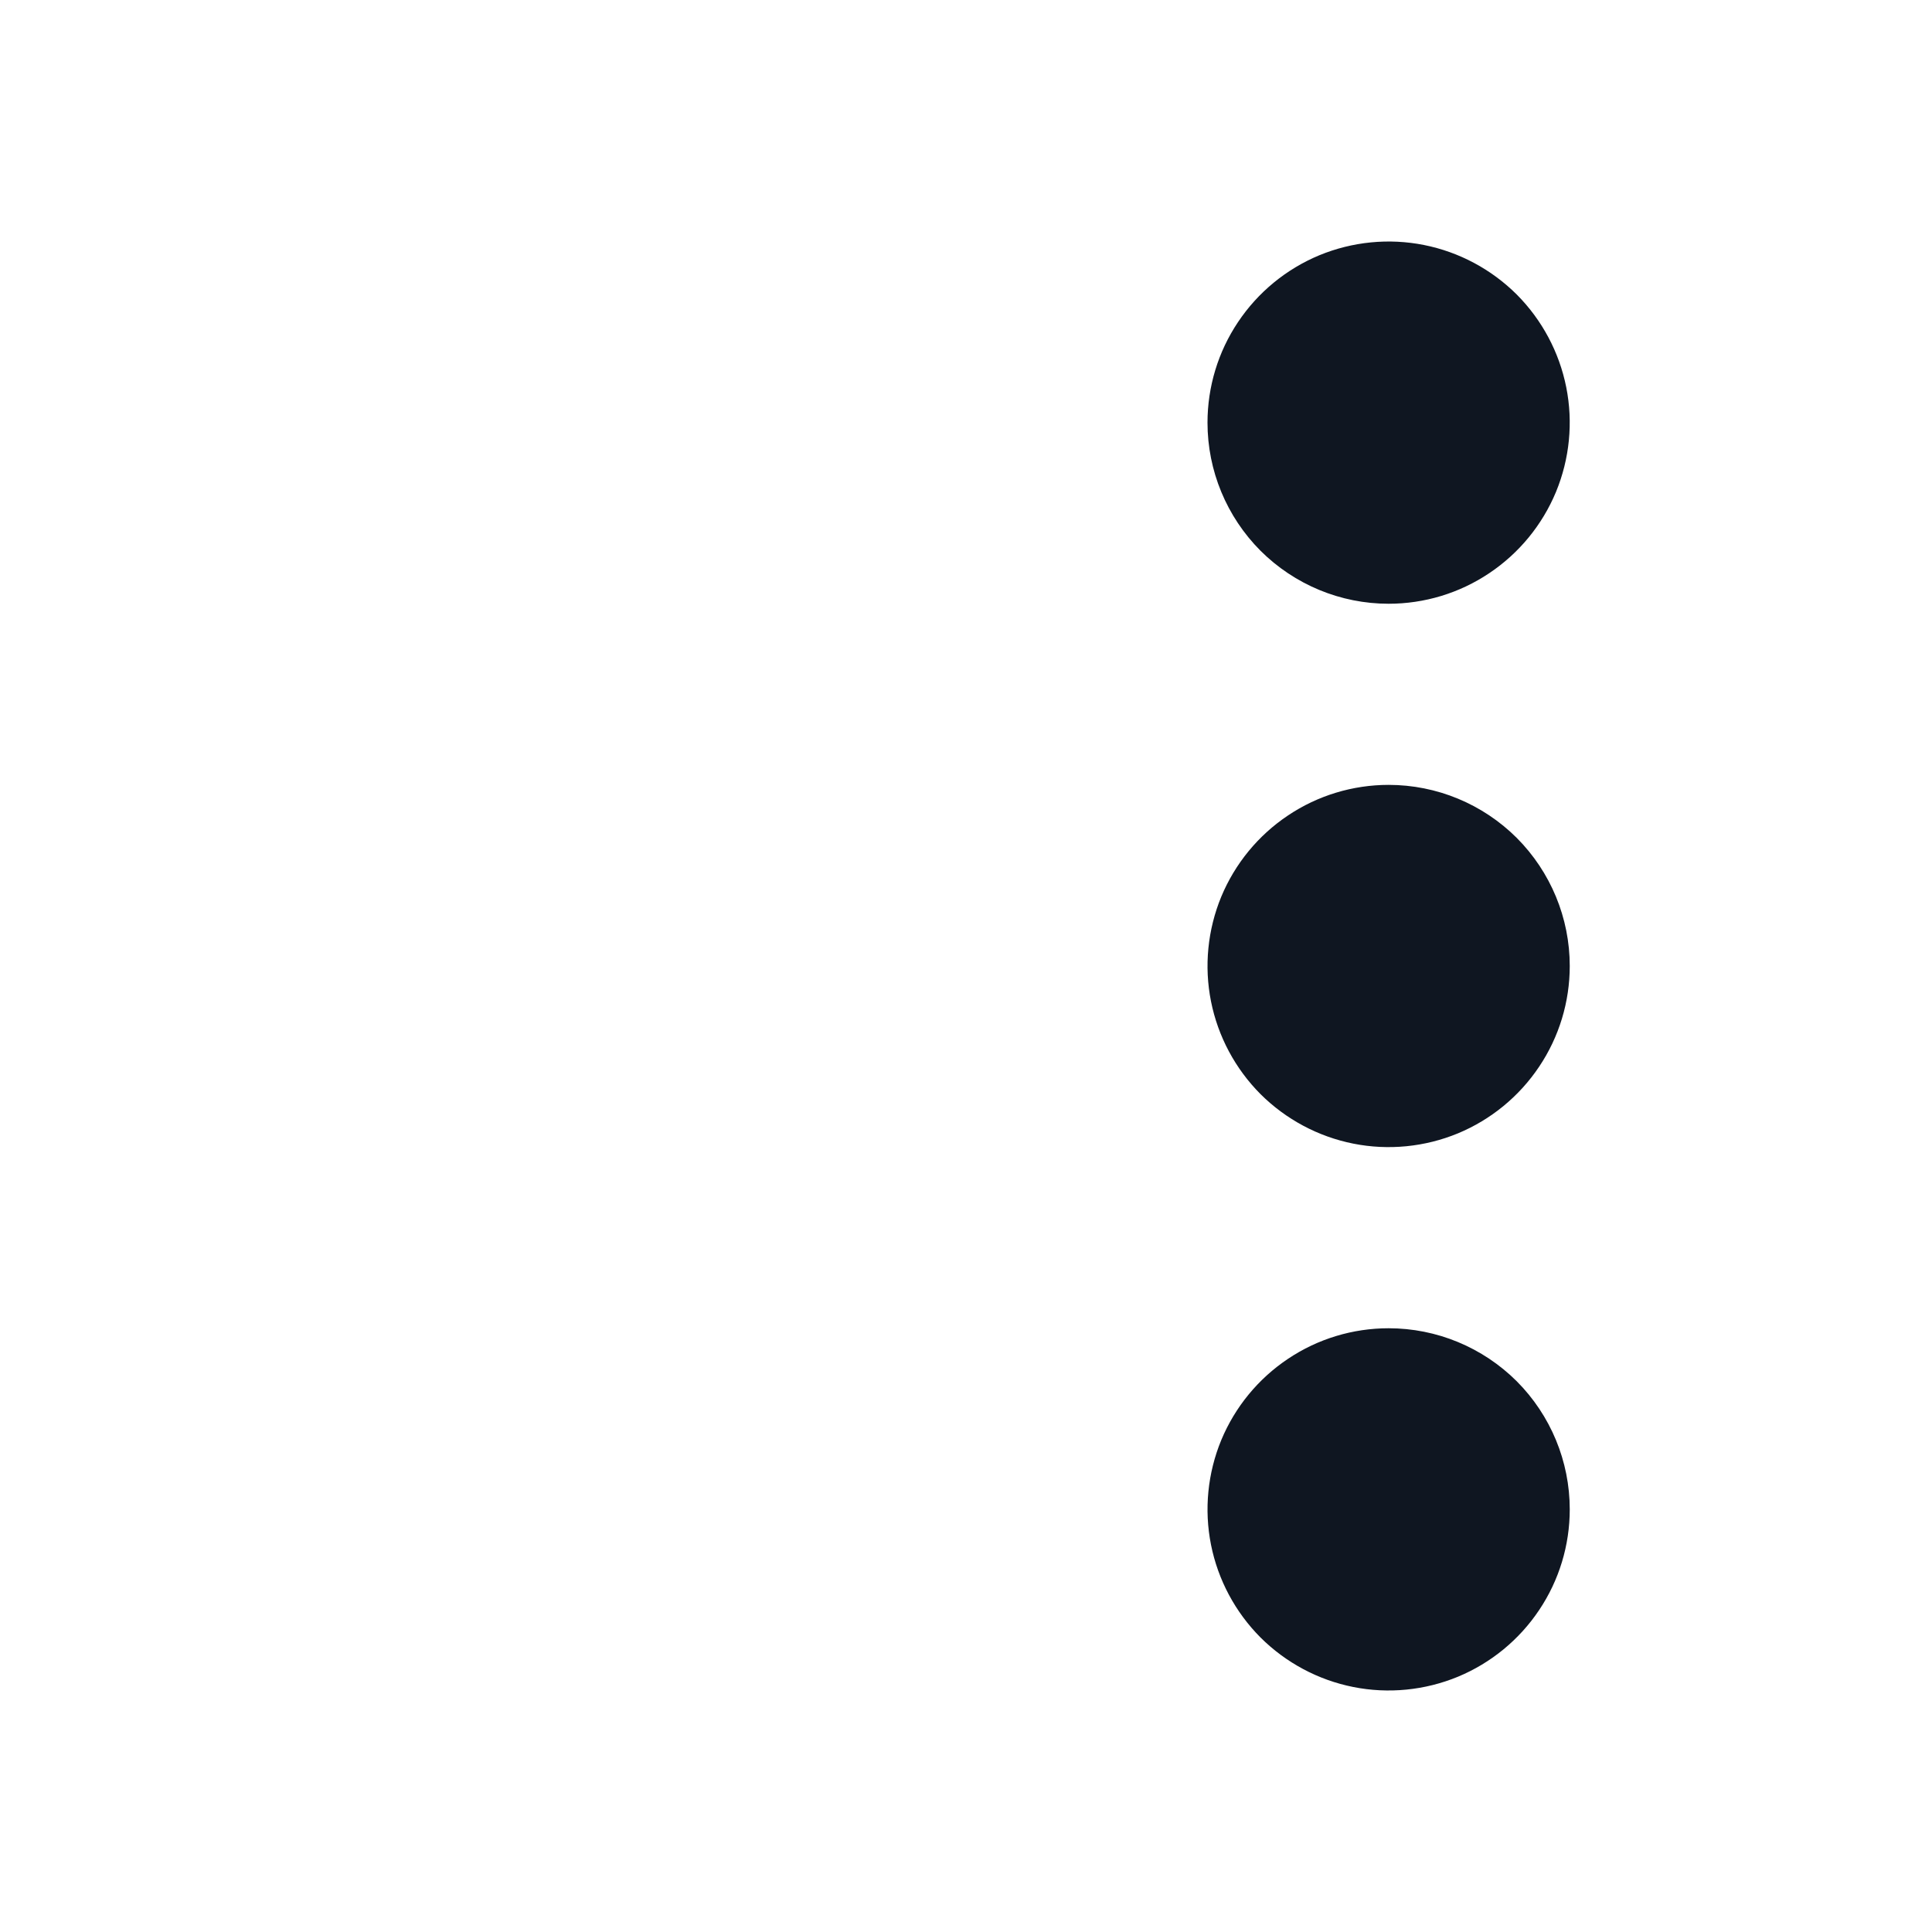 <svg width="16" height="16" viewBox="0 0 16 16" fill="none" xmlns="http://www.w3.org/2000/svg">
<path fill-rule="evenodd" clip-rule="evenodd" d="M13 12.5C13 12.797 12.912 13.087 12.747 13.333C12.582 13.58 12.348 13.772 12.074 13.886C11.8 13.999 11.498 14.029 11.207 13.971C10.916 13.913 10.649 13.77 10.439 13.561C10.23 13.351 10.087 13.084 10.029 12.793C9.971 12.502 10.001 12.2 10.114 11.926C10.228 11.652 10.42 11.418 10.667 11.253C10.913 11.088 11.203 11 11.5 11C11.898 11 12.279 11.158 12.561 11.439C12.842 11.721 13 12.102 13 12.5ZM11.5 6.5C11.203 6.5 10.913 6.588 10.667 6.753C10.42 6.918 10.228 7.152 10.114 7.426C10.001 7.7 9.971 8.002 10.029 8.293C10.087 8.584 10.23 8.851 10.439 9.061C10.649 9.27 10.916 9.413 11.207 9.471C11.498 9.529 11.8 9.499 12.074 9.386C12.348 9.272 12.582 9.08 12.747 8.833C12.912 8.587 13 8.297 13 8C13 7.602 12.842 7.221 12.561 6.939C12.279 6.658 11.898 6.5 11.5 6.5ZM11.5 5C11.797 5 12.087 4.912 12.333 4.747C12.58 4.582 12.772 4.348 12.886 4.074C12.999 3.8 13.029 3.498 12.971 3.207C12.913 2.916 12.77 2.649 12.561 2.439C12.351 2.23 12.084 2.087 11.793 2.029C11.502 1.971 11.2 2.001 10.926 2.114C10.652 2.228 10.418 2.42 10.253 2.667C10.088 2.913 10 3.203 10 3.5C10 3.898 10.158 4.279 10.439 4.561C10.721 4.842 11.102 5 11.5 5Z" fill="#0F1621"/>
</svg>
